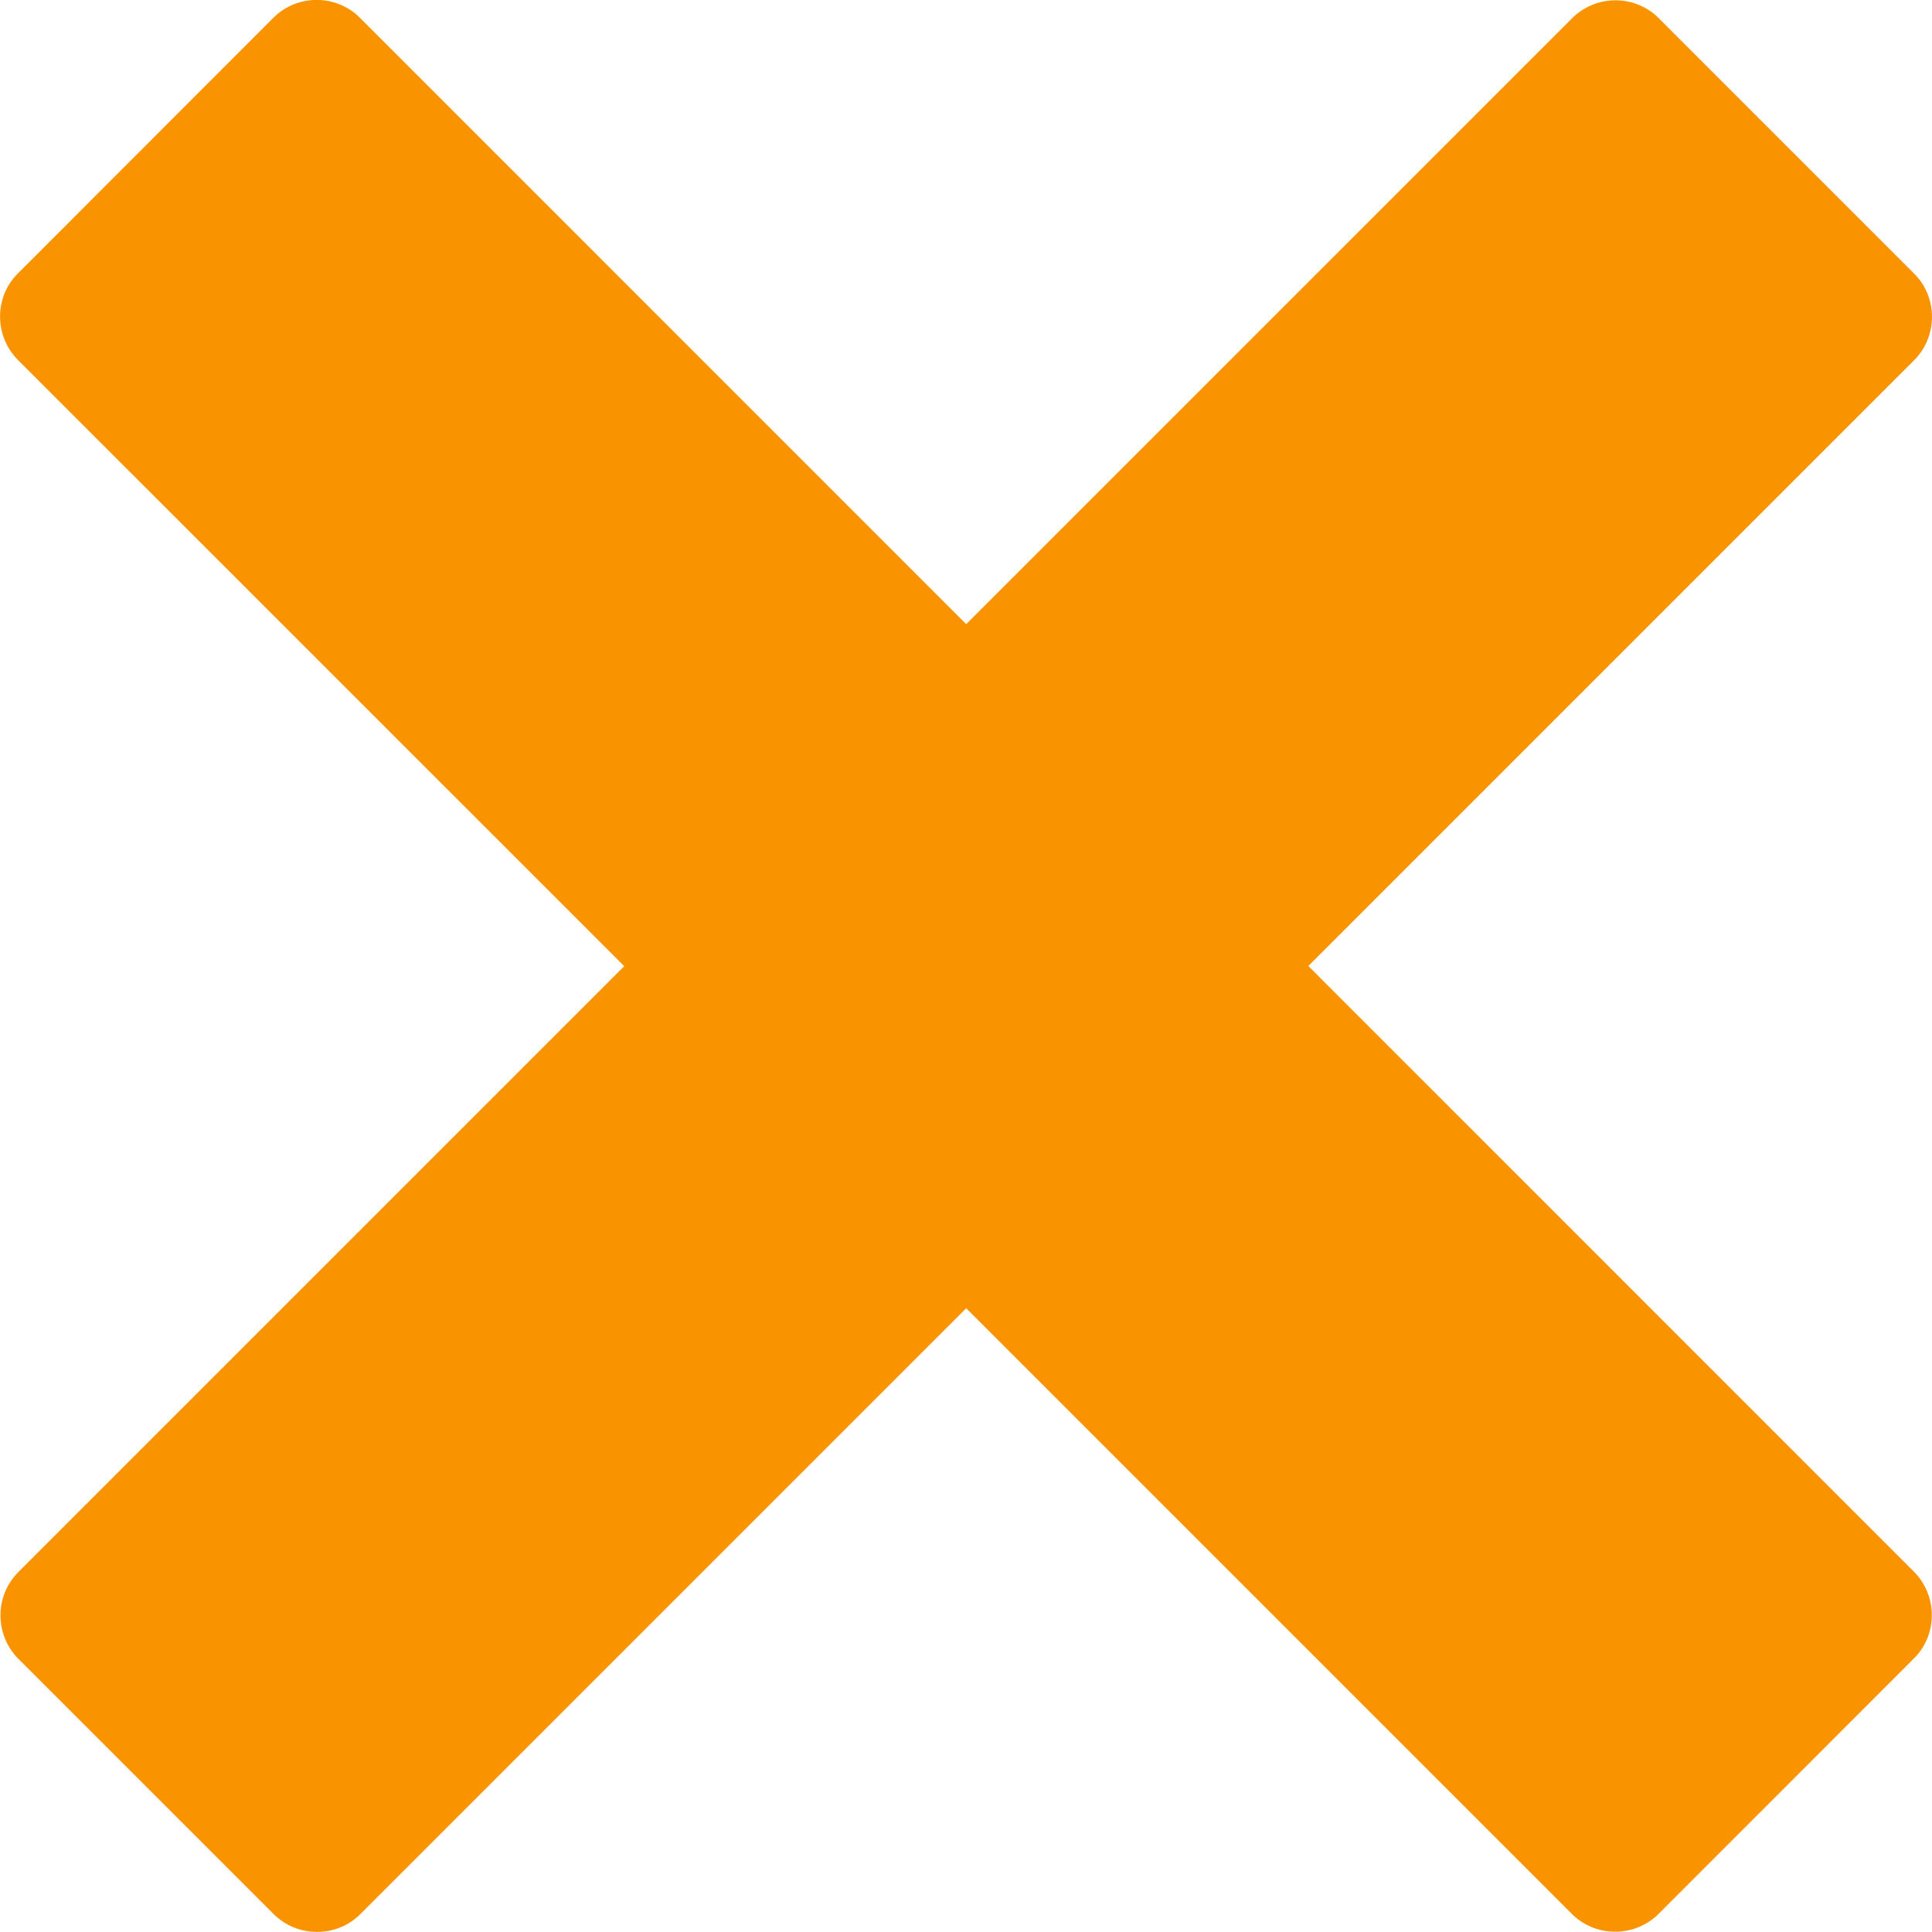 <?xml version="1.0" encoding="utf-8"?>
<!-- Generator: Adobe Illustrator 15.1.0, SVG Export Plug-In . SVG Version: 6.00 Build 0)  -->
<svg version="1.2" baseProfile="tiny" id="Layer_1" xmlns="http://www.w3.org/2000/svg" xmlns:xlink="http://www.w3.org/1999/xlink"
	 x="0px" y="0px" width="20px" height="20px" viewBox="0 0 20 20" overflow="inherit" xml:space="preserve">
<g id="remove_x5F_2">
	<path id="remove_x5F_2_1_" fill="#f99400" d="M13.544,10l6.272-6.272c0.245-0.247,0.245-0.65,0-0.895L17.17,0.187
		c-0.245-0.245-0.647-0.245-0.894,0l-6.274,6.274L3.725,0.183c-0.246-0.245-0.648-0.245-0.894,0L0.185,2.831
		c-0.246,0.243-0.246,0.646,0,0.895l6.277,6.276l-6.274,6.274c-0.244,0.244-0.244,0.647,0,0.894l2.646,2.646
		c0.246,0.244,0.651,0.244,0.895,0l6.273-6.273l6.271,6.271c0.245,0.244,0.649,0.244,0.895,0l2.647-2.648
		c0.244-0.243,0.244-0.647,0-0.894L13.544,10z"/>
</g>
</svg>
